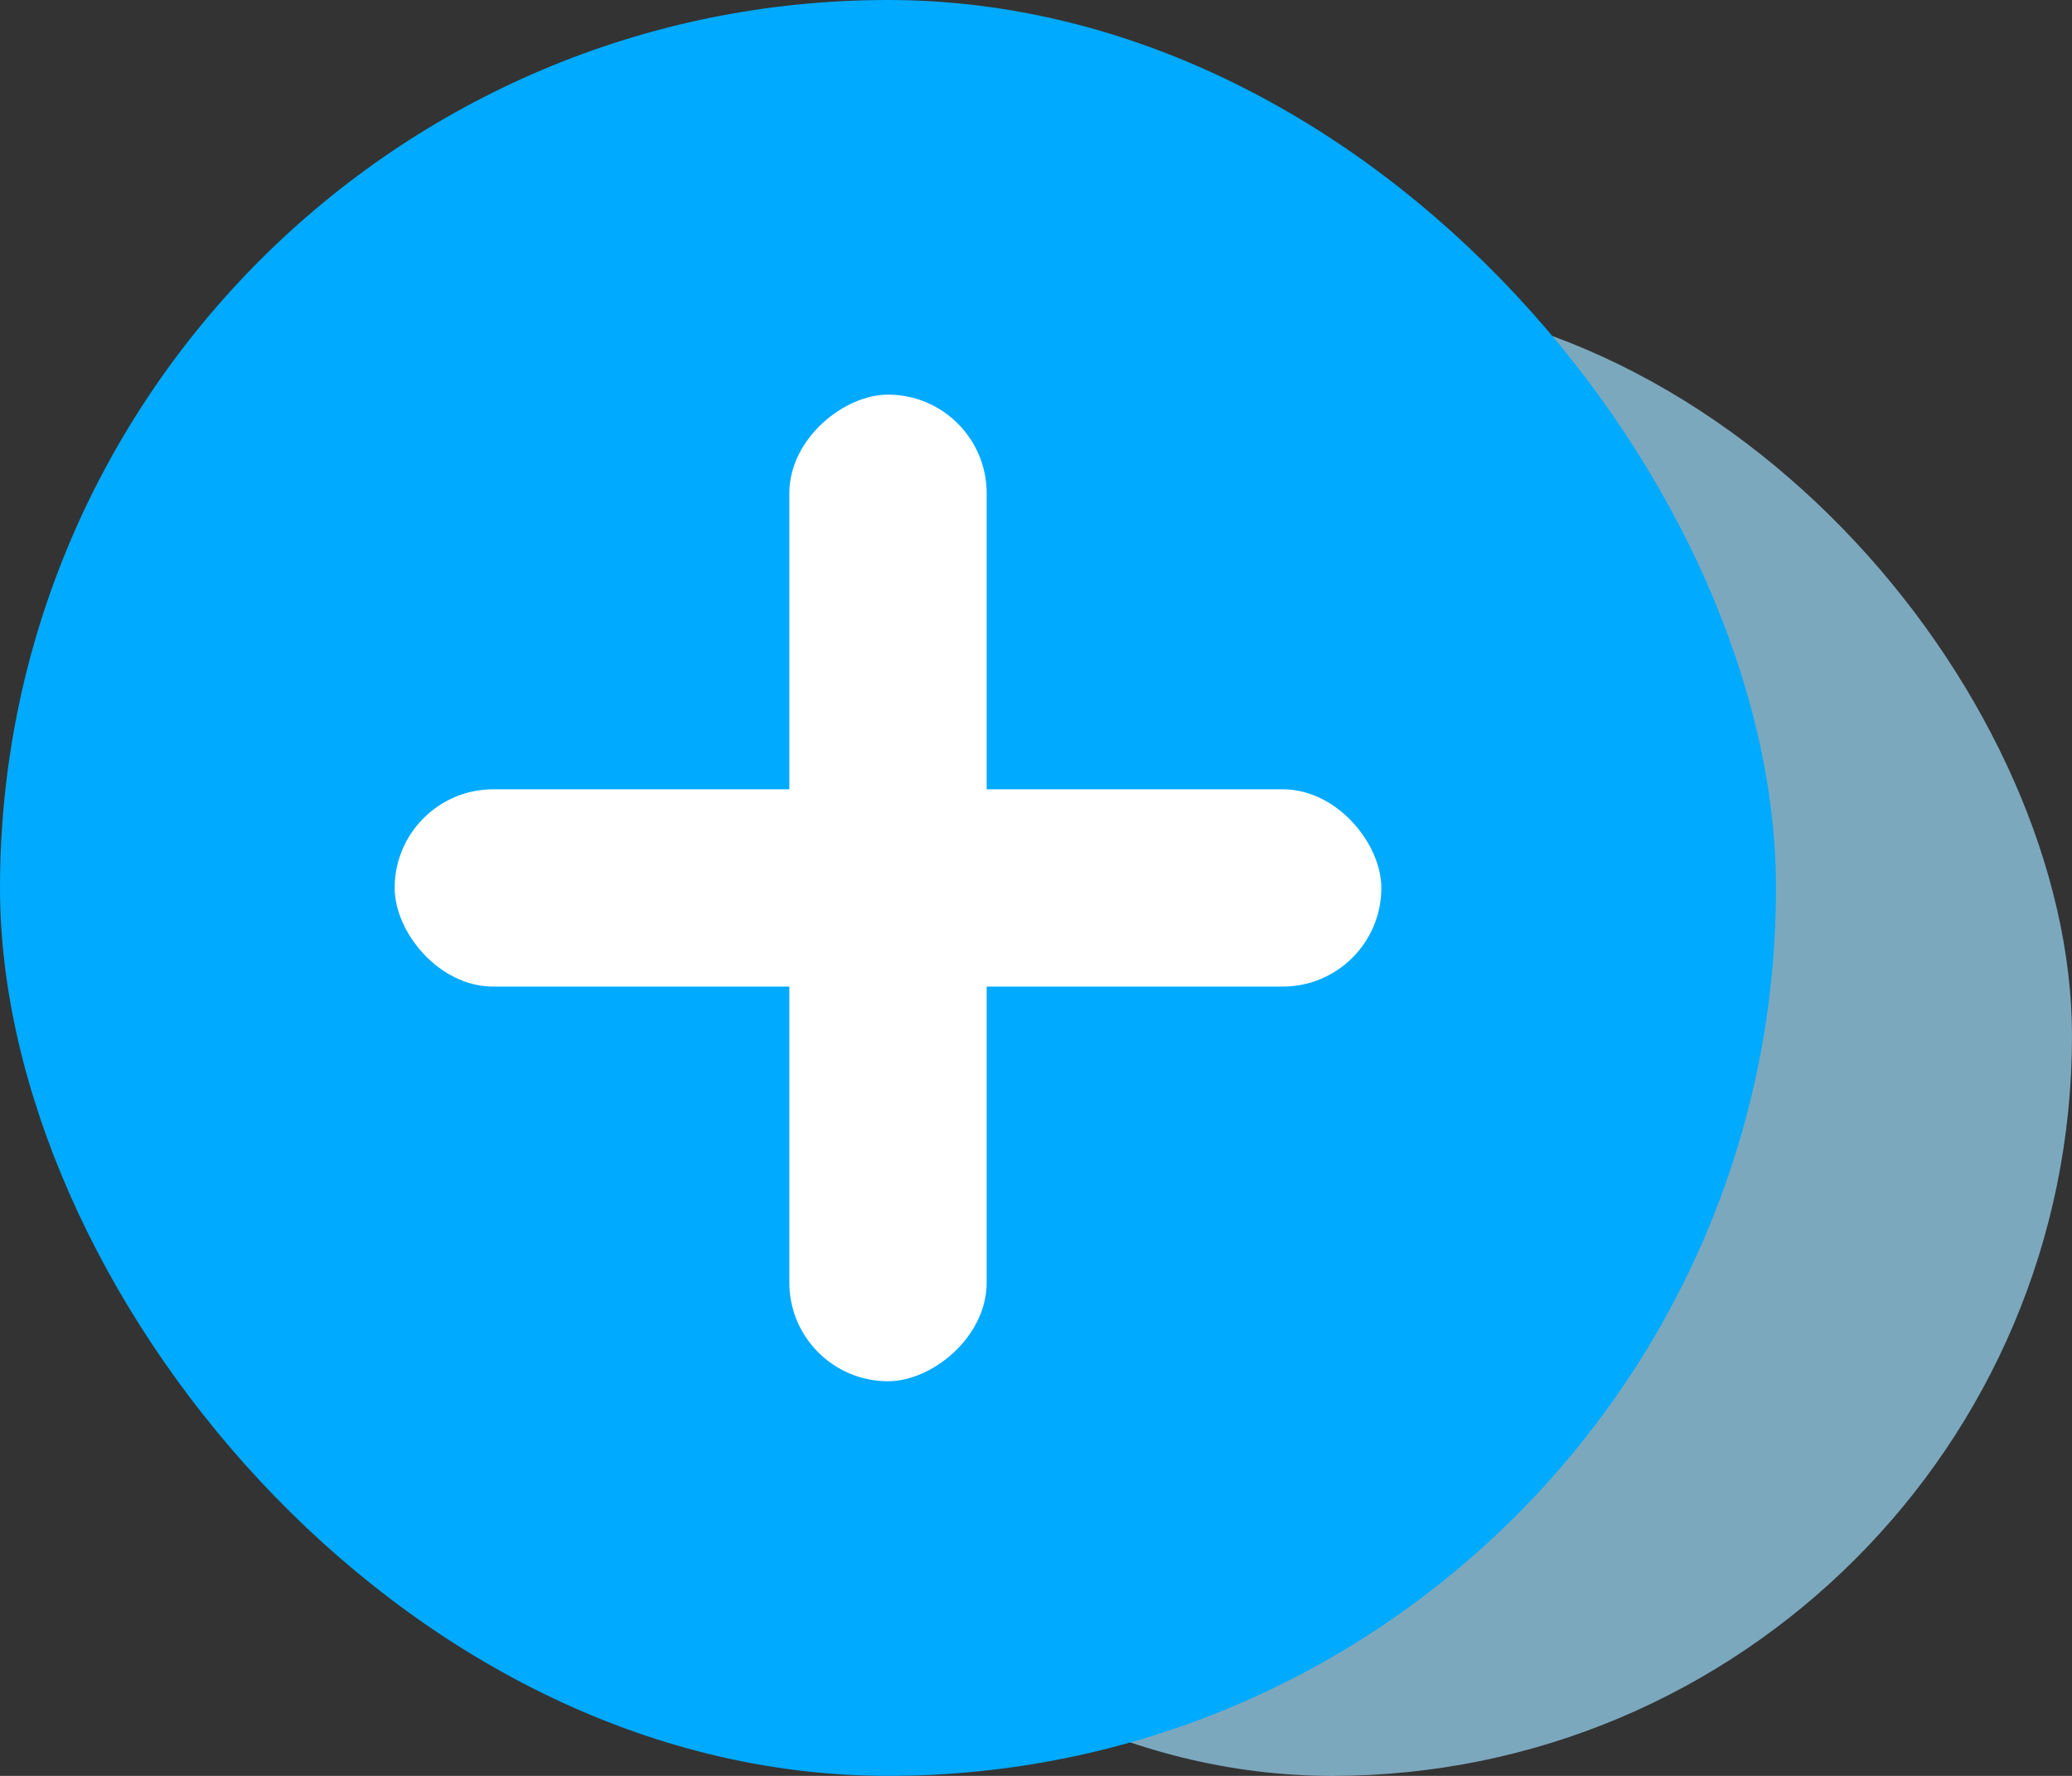 <svg xmlns="http://www.w3.org/2000/svg" xmlns:xlink="http://www.w3.org/1999/xlink" width="42" height="36" viewBox="0 0 42 36">
  <rect x="0" y="0" width="42" height="36" fill="#333333" stroke="none"/>
  <defs>
    <clipPath id="clip-标签">
      <rect width="42" height="36"/>
    </clipPath>
  </defs>
  <g id="标签" clip-path="url(#clip-标签)">
    <g id="组_53396" data-name="组 53396" transform="translate(-32 -46)">
      <g id="组_53152" data-name="组 53152" transform="translate(32 46)">
        <rect id="矩形_5175" data-name="矩形 5175" width="30" height="30" rx="15" transform="translate(12 6)" fill="#9fdfff" opacity="0.681"/>
        <rect id="矩形_5174" data-name="矩形 5174" width="36" height="36" rx="18" fill="#0af"/>
        <rect id="矩形_5257" data-name="矩形 5257" width="20" height="4" rx="2" transform="translate(8 16)" fill="#fff"/>
        <rect id="矩形_5258" data-name="矩形 5258" width="20" height="4" rx="2" transform="translate(20 8) rotate(90)" fill="#fff"/>
      </g>
    </g>
  </g>
</svg>
